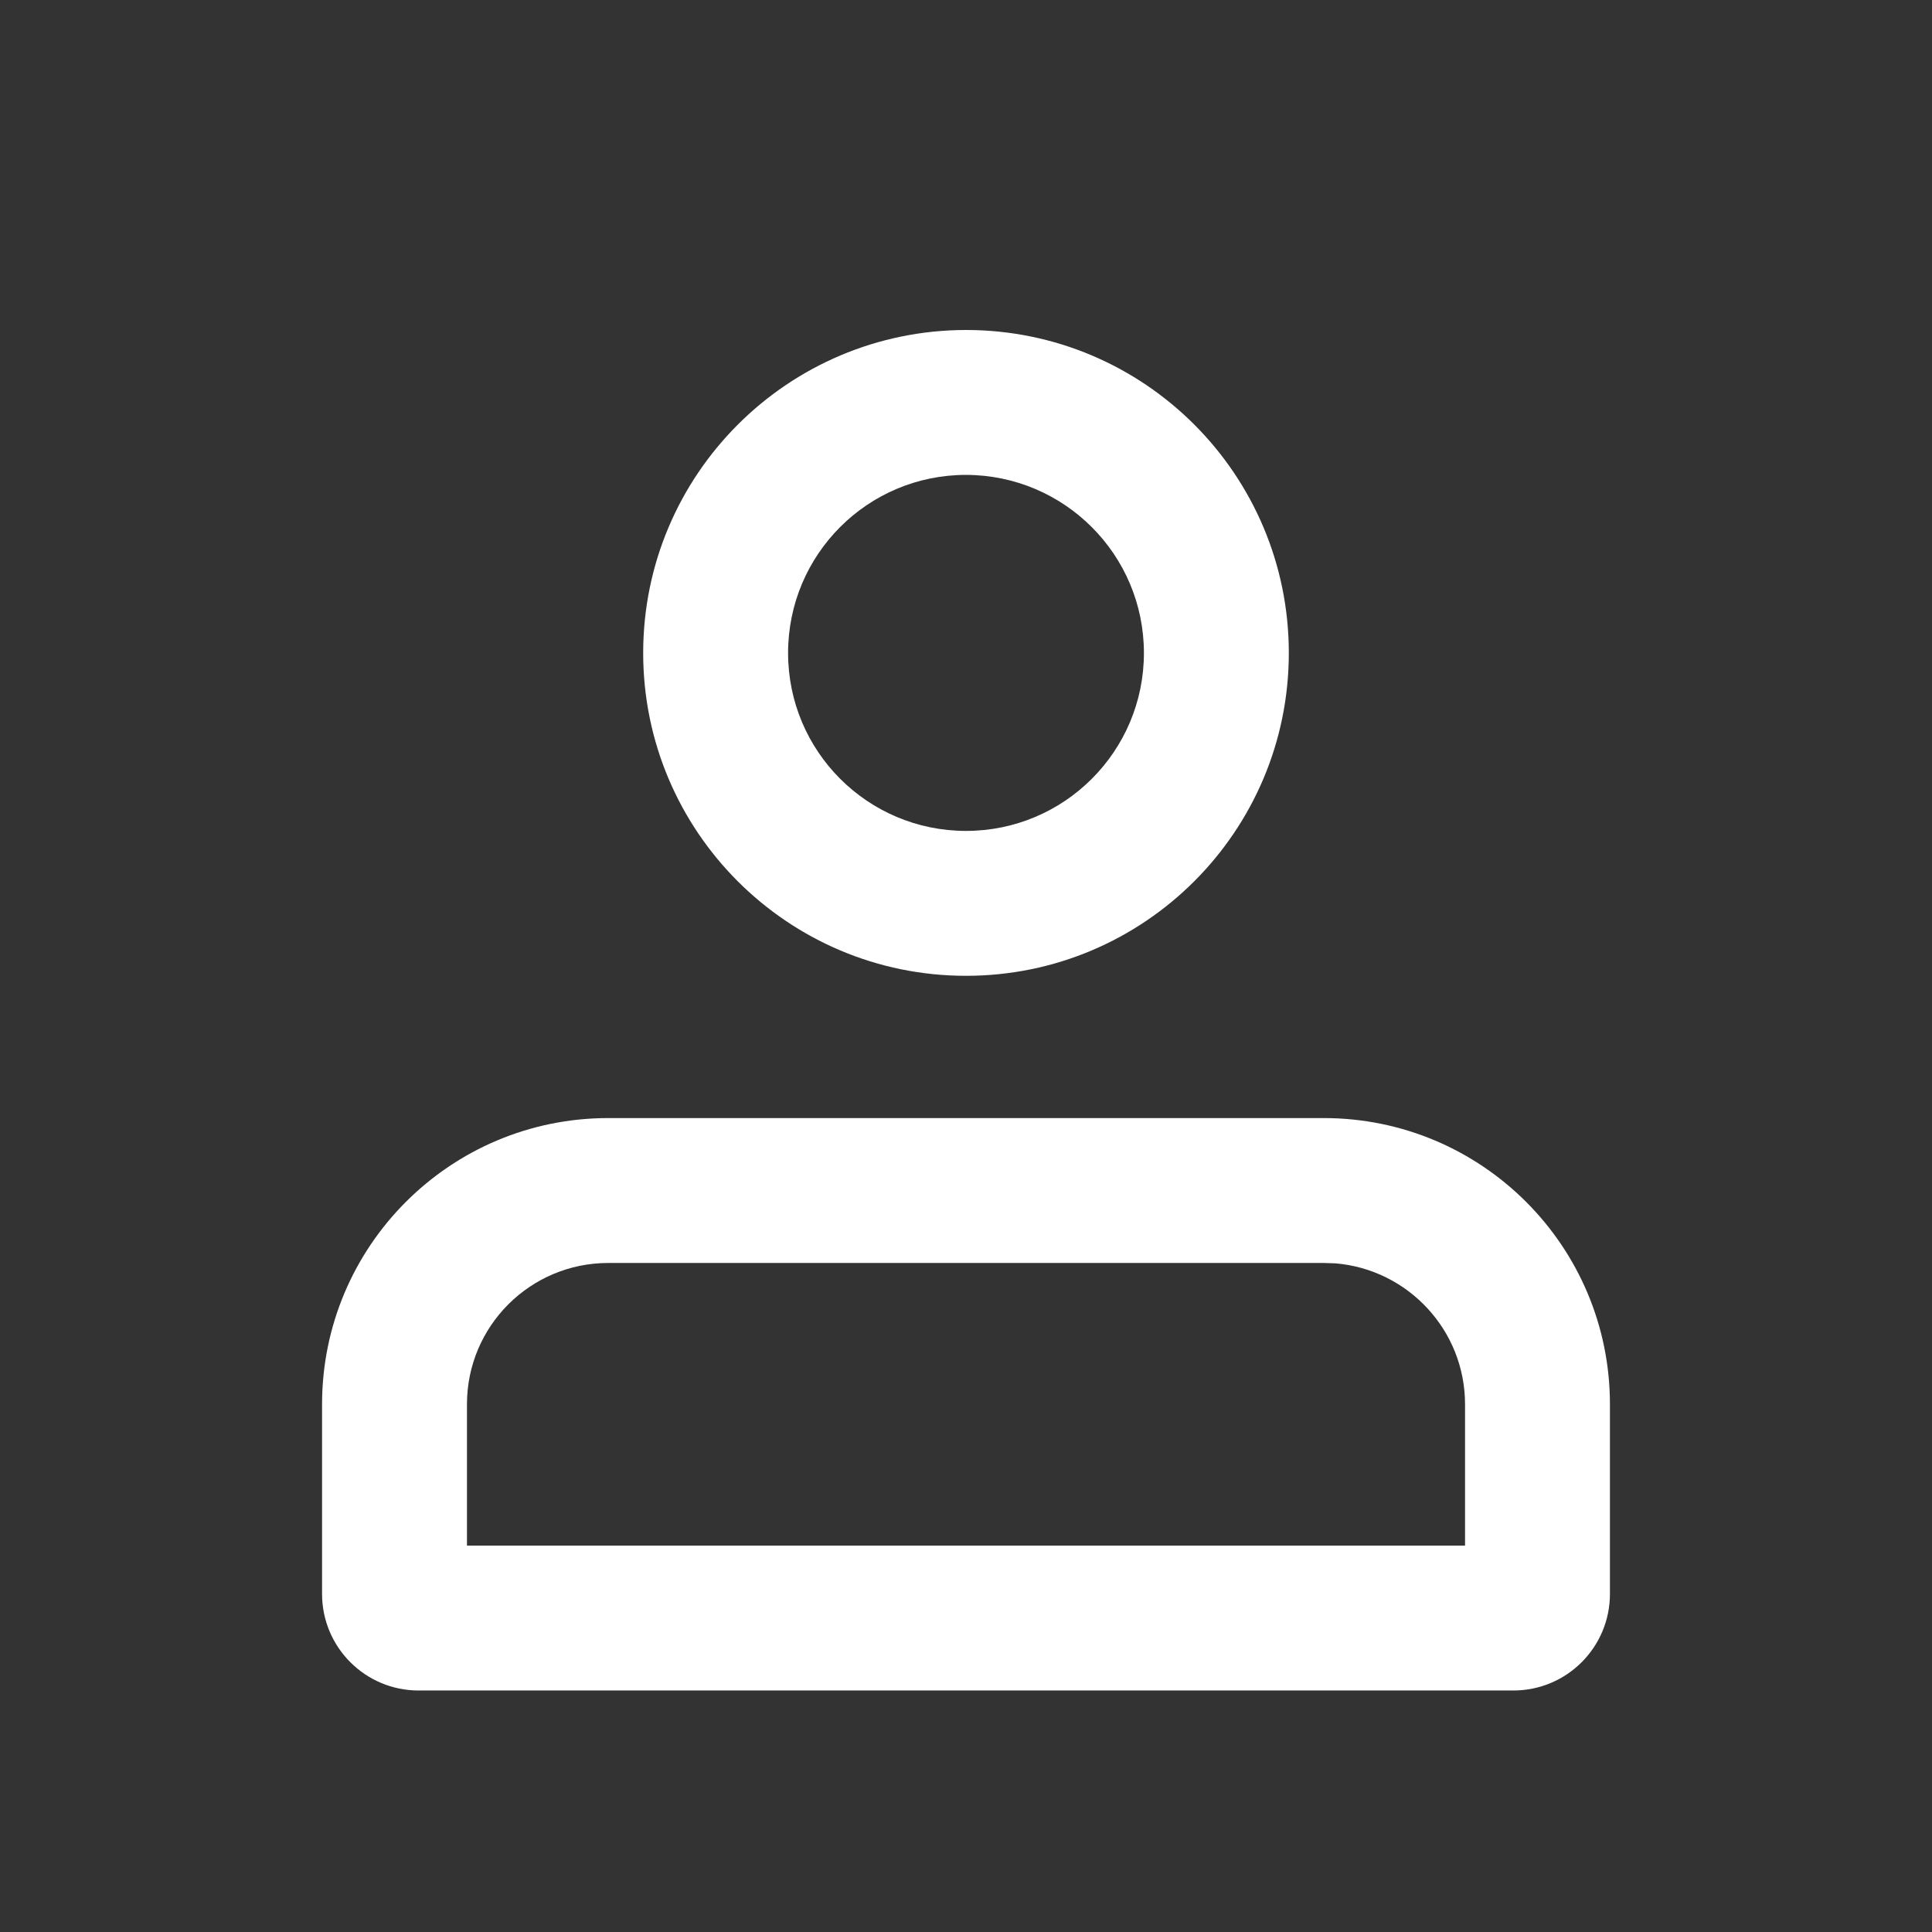 <svg class="_8qsphw1- _2q3yEOJT" alt="" aria-label="" xmlns="http://www.w3.org/2000/svg" version="1.1" viewBox="0 0 1024 1024" width="1em" height="1em" role="img" fill="#FFF"><rect x="0" y="0" width="1024" height="1024" fill="#333333" stroke="none"/><path d="M701.6 592.6c83.8 0 151.7 67.9 151.7 151.7l0 100.5c0 28.3-22.9 51.2-51.2 51.2l-580.2 0c-28.3 0-51.2-22.9-51.2-51.2l0-100.5c0-83.8 67.9-151.7 151.7-151.7l379.2 0z m0 76.8l-379.2 0c-41.4 0-74.9 33.5-74.9 74.9l0 74.9 529 0 0-74.9c0-39.3-30.3-71.5-68.7-74.7l-6.2-0.2z m-189.6-494.5c94.5 0 171.1 76.6 171.1 171.2 0 94.5-76.6 171.1-171.1 171.1-94.5 0-171.1-76.6-171.1-171.1 0-94.5 76.6-171.1 171.1-171.2z m0 76.8c-52.1 0-94.3 42.2-94.3 94.4 0 52.1 42.2 94.3 94.3 94.3 52.1 0 94.3-42.2 94.3-94.3 0-52.1-42.2-94.3-94.3-94.4z"></path></svg>
